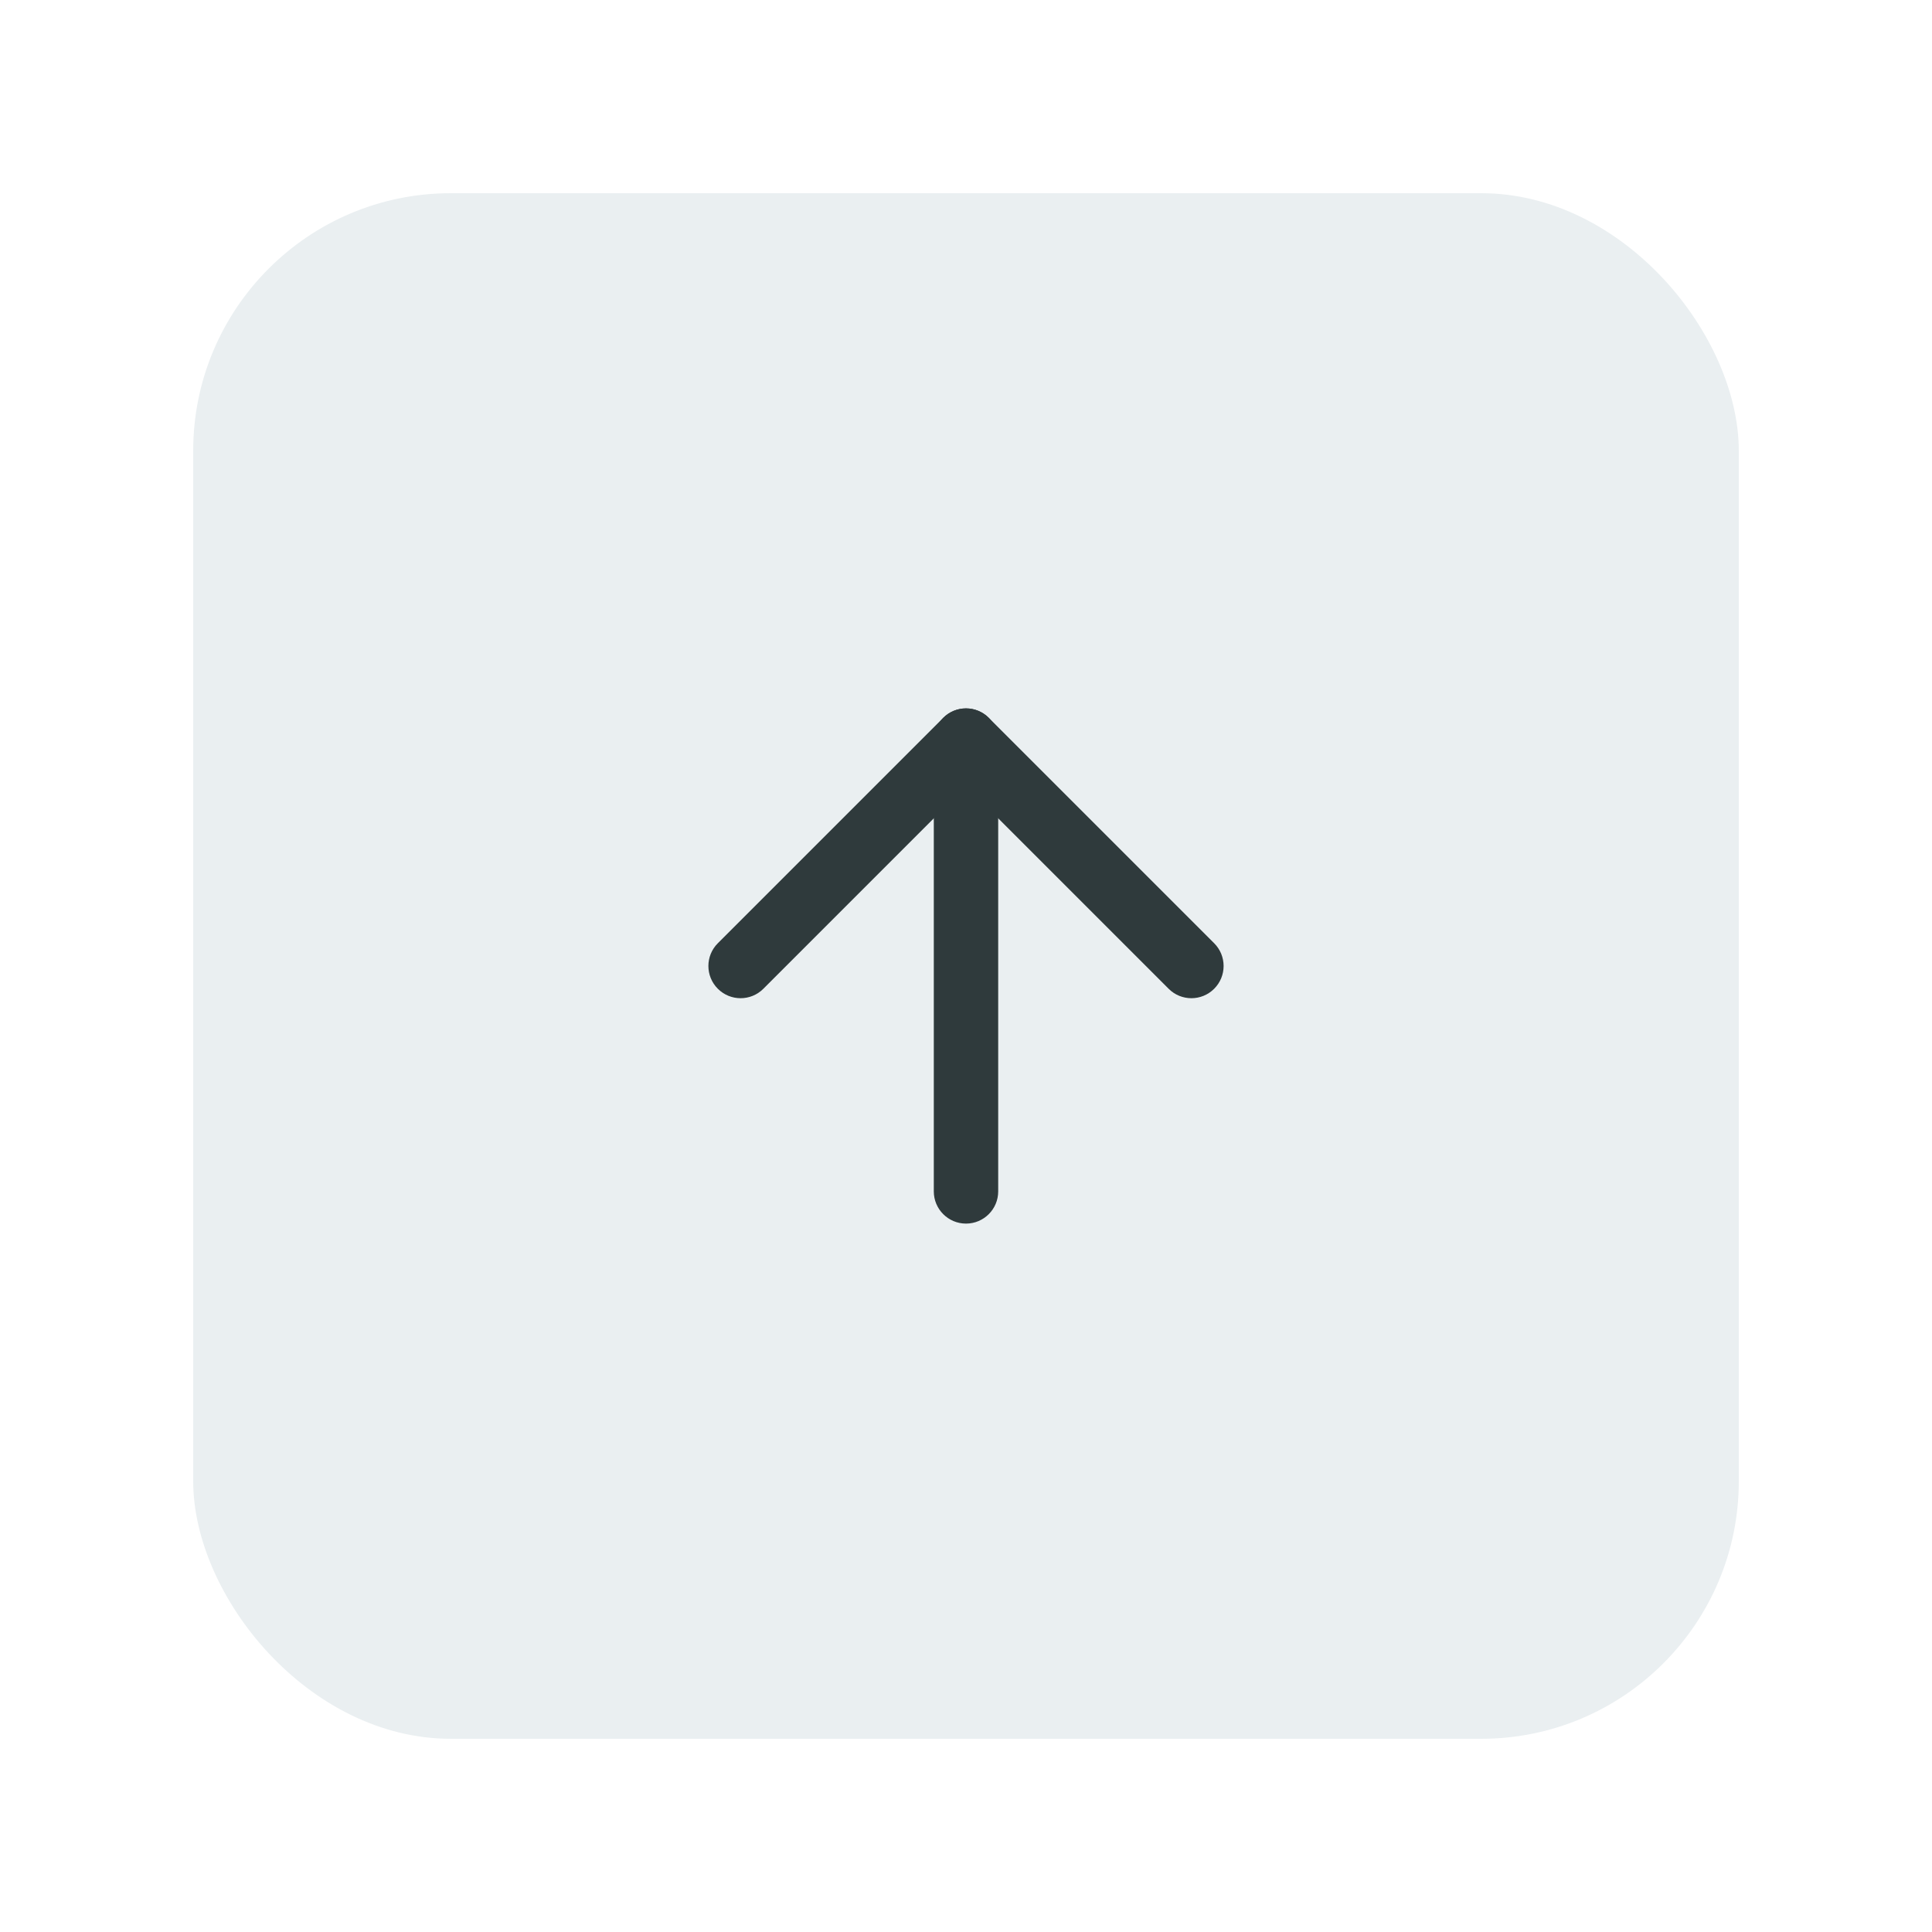 <svg width="60" height="60" viewBox="0 0 60 60" fill="none" xmlns="http://www.w3.org/2000/svg">
<g filter="url(#filter0_d_172_13249)">
<rect x="7" y="4" width="48" height="48" rx="8" fill="#EAEFF1"/>
<path fill-rule="evenodd" clip-rule="evenodd" d="M31 36C30.448 36 30 35.552 30 35L30 21C30 20.448 30.448 20 31 20C31.552 20 32 20.448 32 21L32 35C32 35.552 31.552 36 31 36Z" fill="#2F3A3C"/>
<path fill-rule="evenodd" clip-rule="evenodd" d="M38.707 28.707C38.317 29.098 37.683 29.098 37.293 28.707L31 22.414L24.707 28.707C24.317 29.098 23.683 29.098 23.293 28.707C22.902 28.317 22.902 27.683 23.293 27.293L30.293 20.293C30.683 19.902 31.317 19.902 31.707 20.293L38.707 27.293C39.098 27.683 39.098 28.317 38.707 28.707Z" fill="#2F3A3C"/>
</g>
<defs>
<filter id="filter0_d_172_13249" x="0" y="0" width="60" height="60" filterUnits="userSpaceOnUse" color-interpolation-filters="sRGB">
<feFlood flood-opacity="0" result="BackgroundImageFix"/>
<feColorMatrix in="SourceAlpha" type="matrix" values="0 0 0 0 0 0 0 0 0 0 0 0 0 0 0 0 0 0 127 0" result="hardAlpha"/>
<feOffset dx="-1" dy="2"/>
<feGaussianBlur stdDeviation="3"/>
<feComposite in2="hardAlpha" operator="out"/>
<feColorMatrix type="matrix" values="0 0 0 0 0.135 0 0 0 0 0.195 0 0 0 0 0.208 0 0 0 0.15 0"/>
<feBlend mode="normal" in2="BackgroundImageFix" result="effect1_dropShadow_172_13249"/>
<feBlend mode="normal" in="SourceGraphic" in2="effect1_dropShadow_172_13249" result="shape"/>
</filter>
</defs>
</svg>
